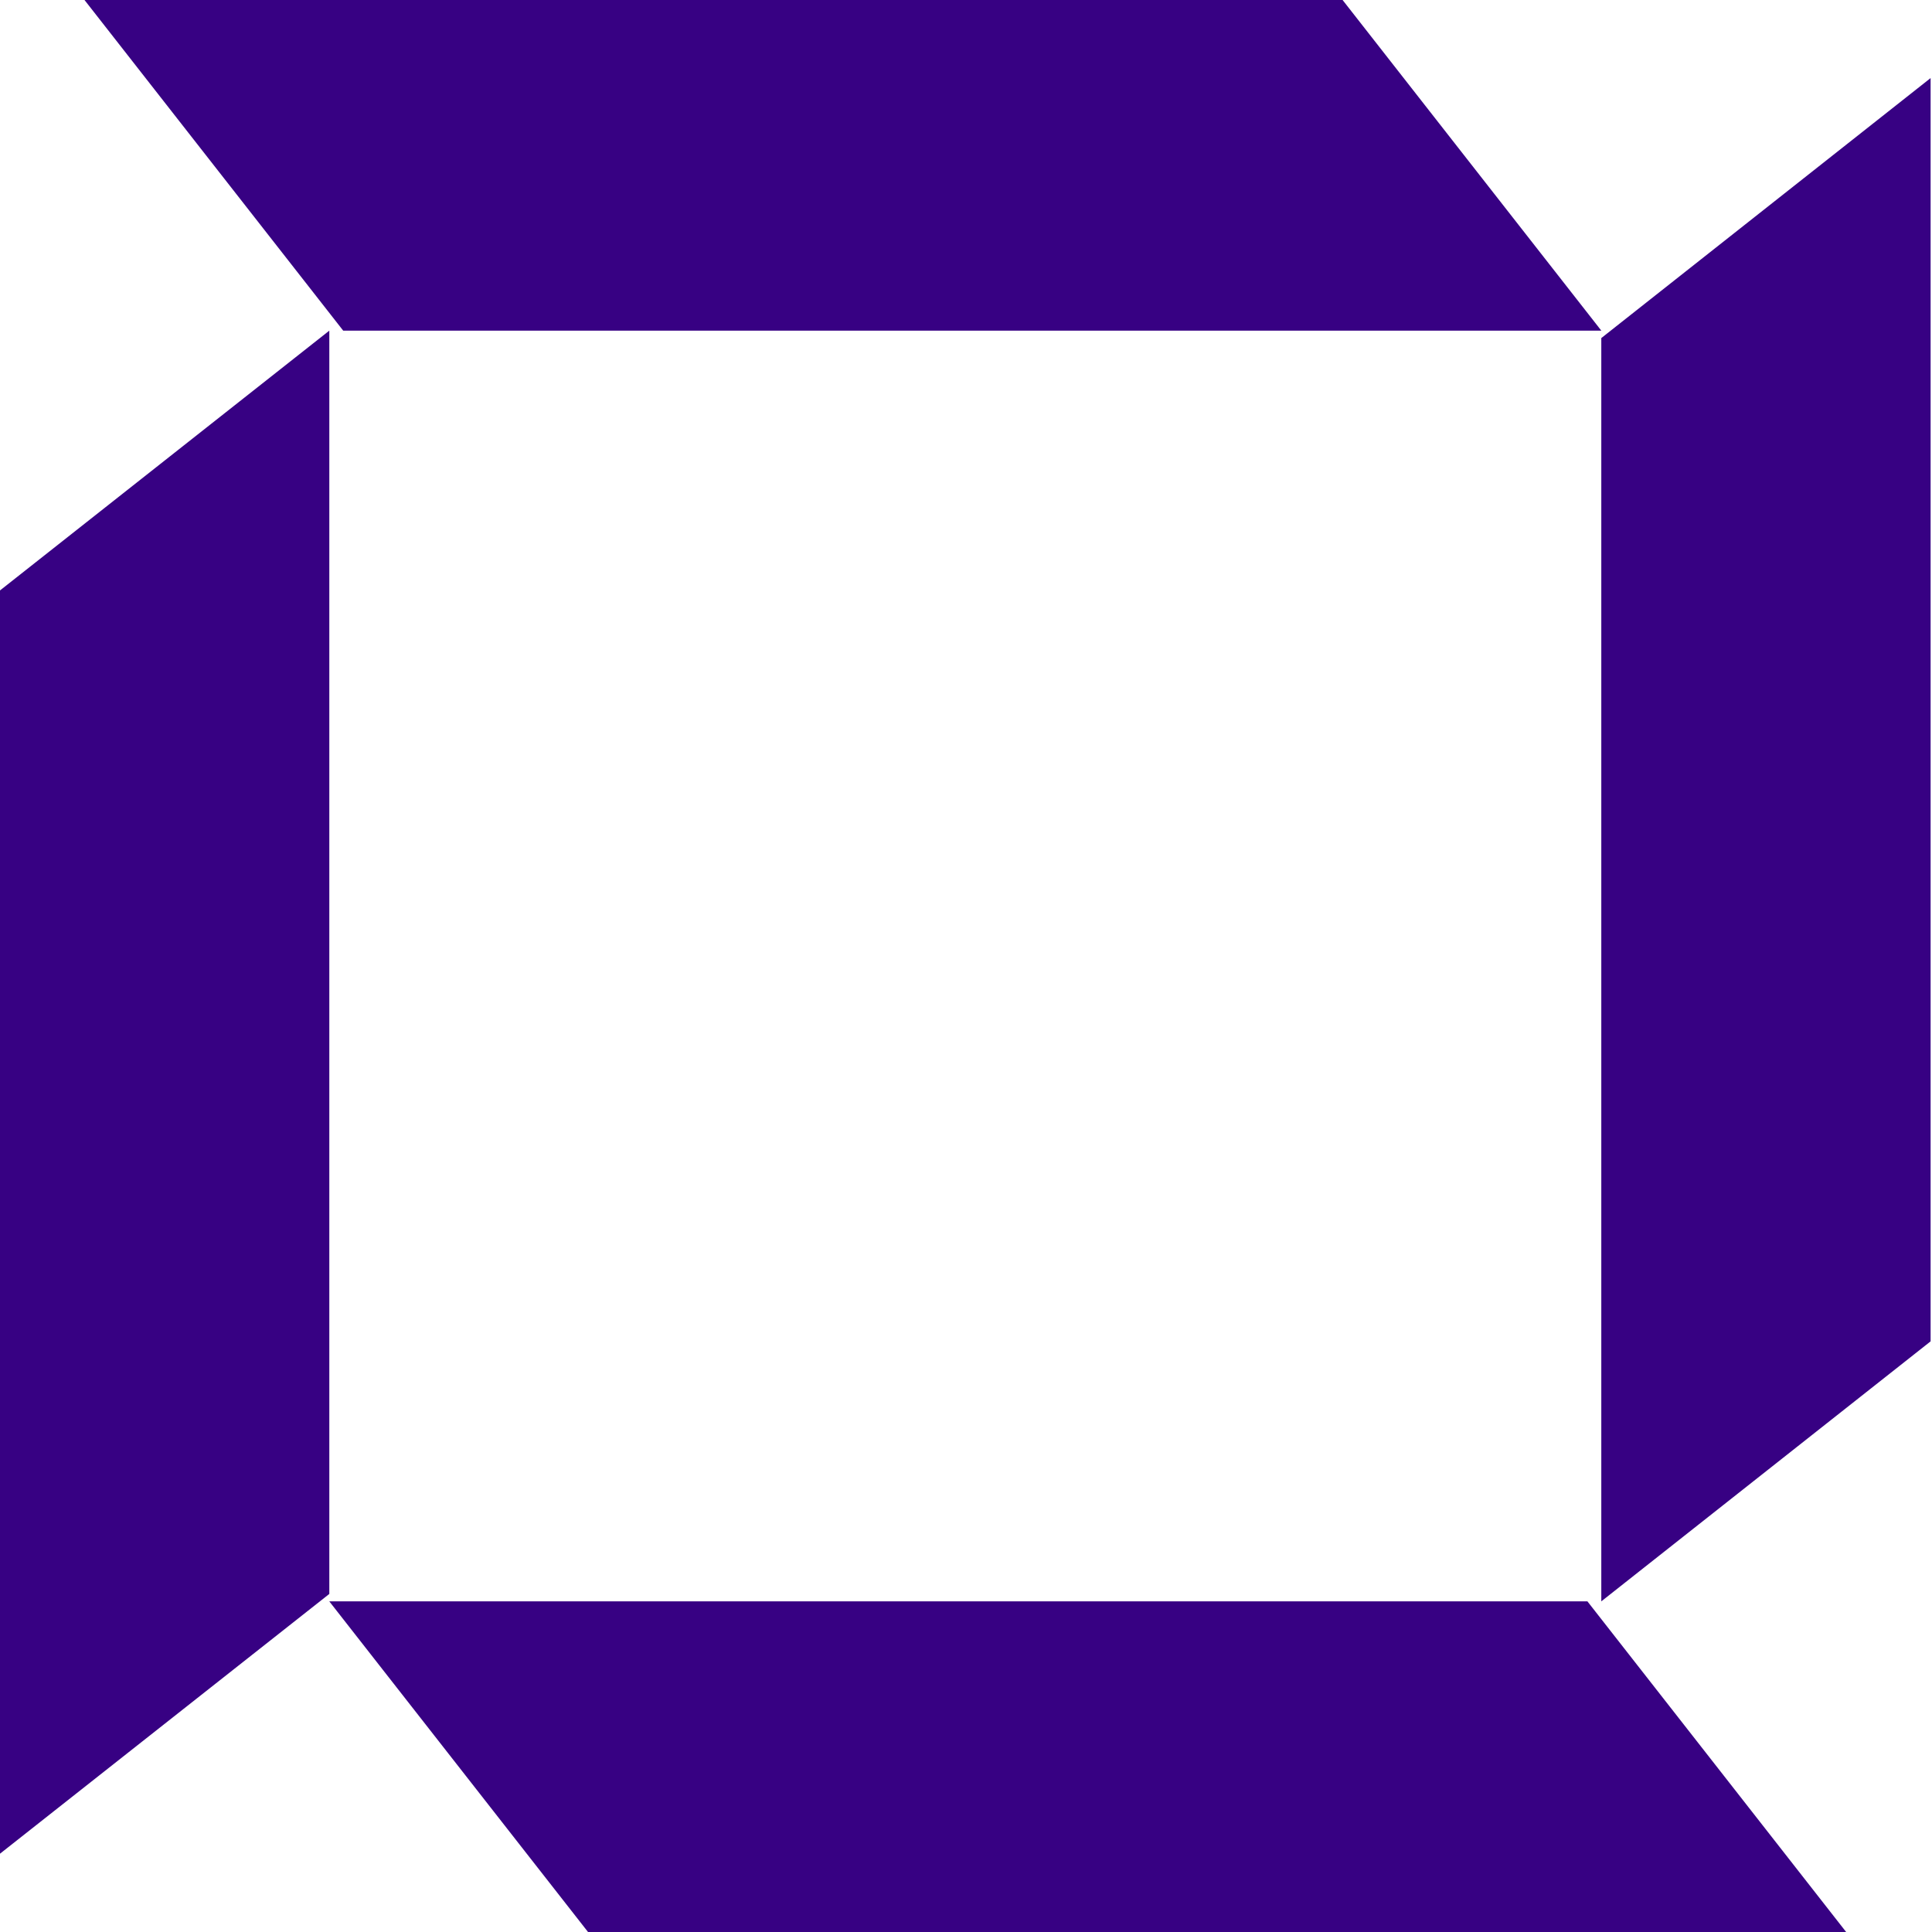 <svg preserveAspectRatio="none" width="100%" height="100%" overflow="visible" style="display: block;" viewBox="0 0 64 64" fill="none" xmlns="http://www.w3.org/2000/svg">
<g id="Vector">
<path d="M53.046 10.953H11.369L2.799 0H44.475L53.046 10.953Z" fill="#370183"/>
<path d="M61.156 64H19.479L10.908 53.047H52.585L61.156 64Z" fill="#370183"/>
<path d="M63.954 2.586V44.434L53.045 53.047V11.199L63.954 2.586Z" fill="#370183"/>
<path d="M0 61.406V19.559L10.909 10.953V52.801L0 61.406Z" fill="#370183"/>
</g>
</svg>
